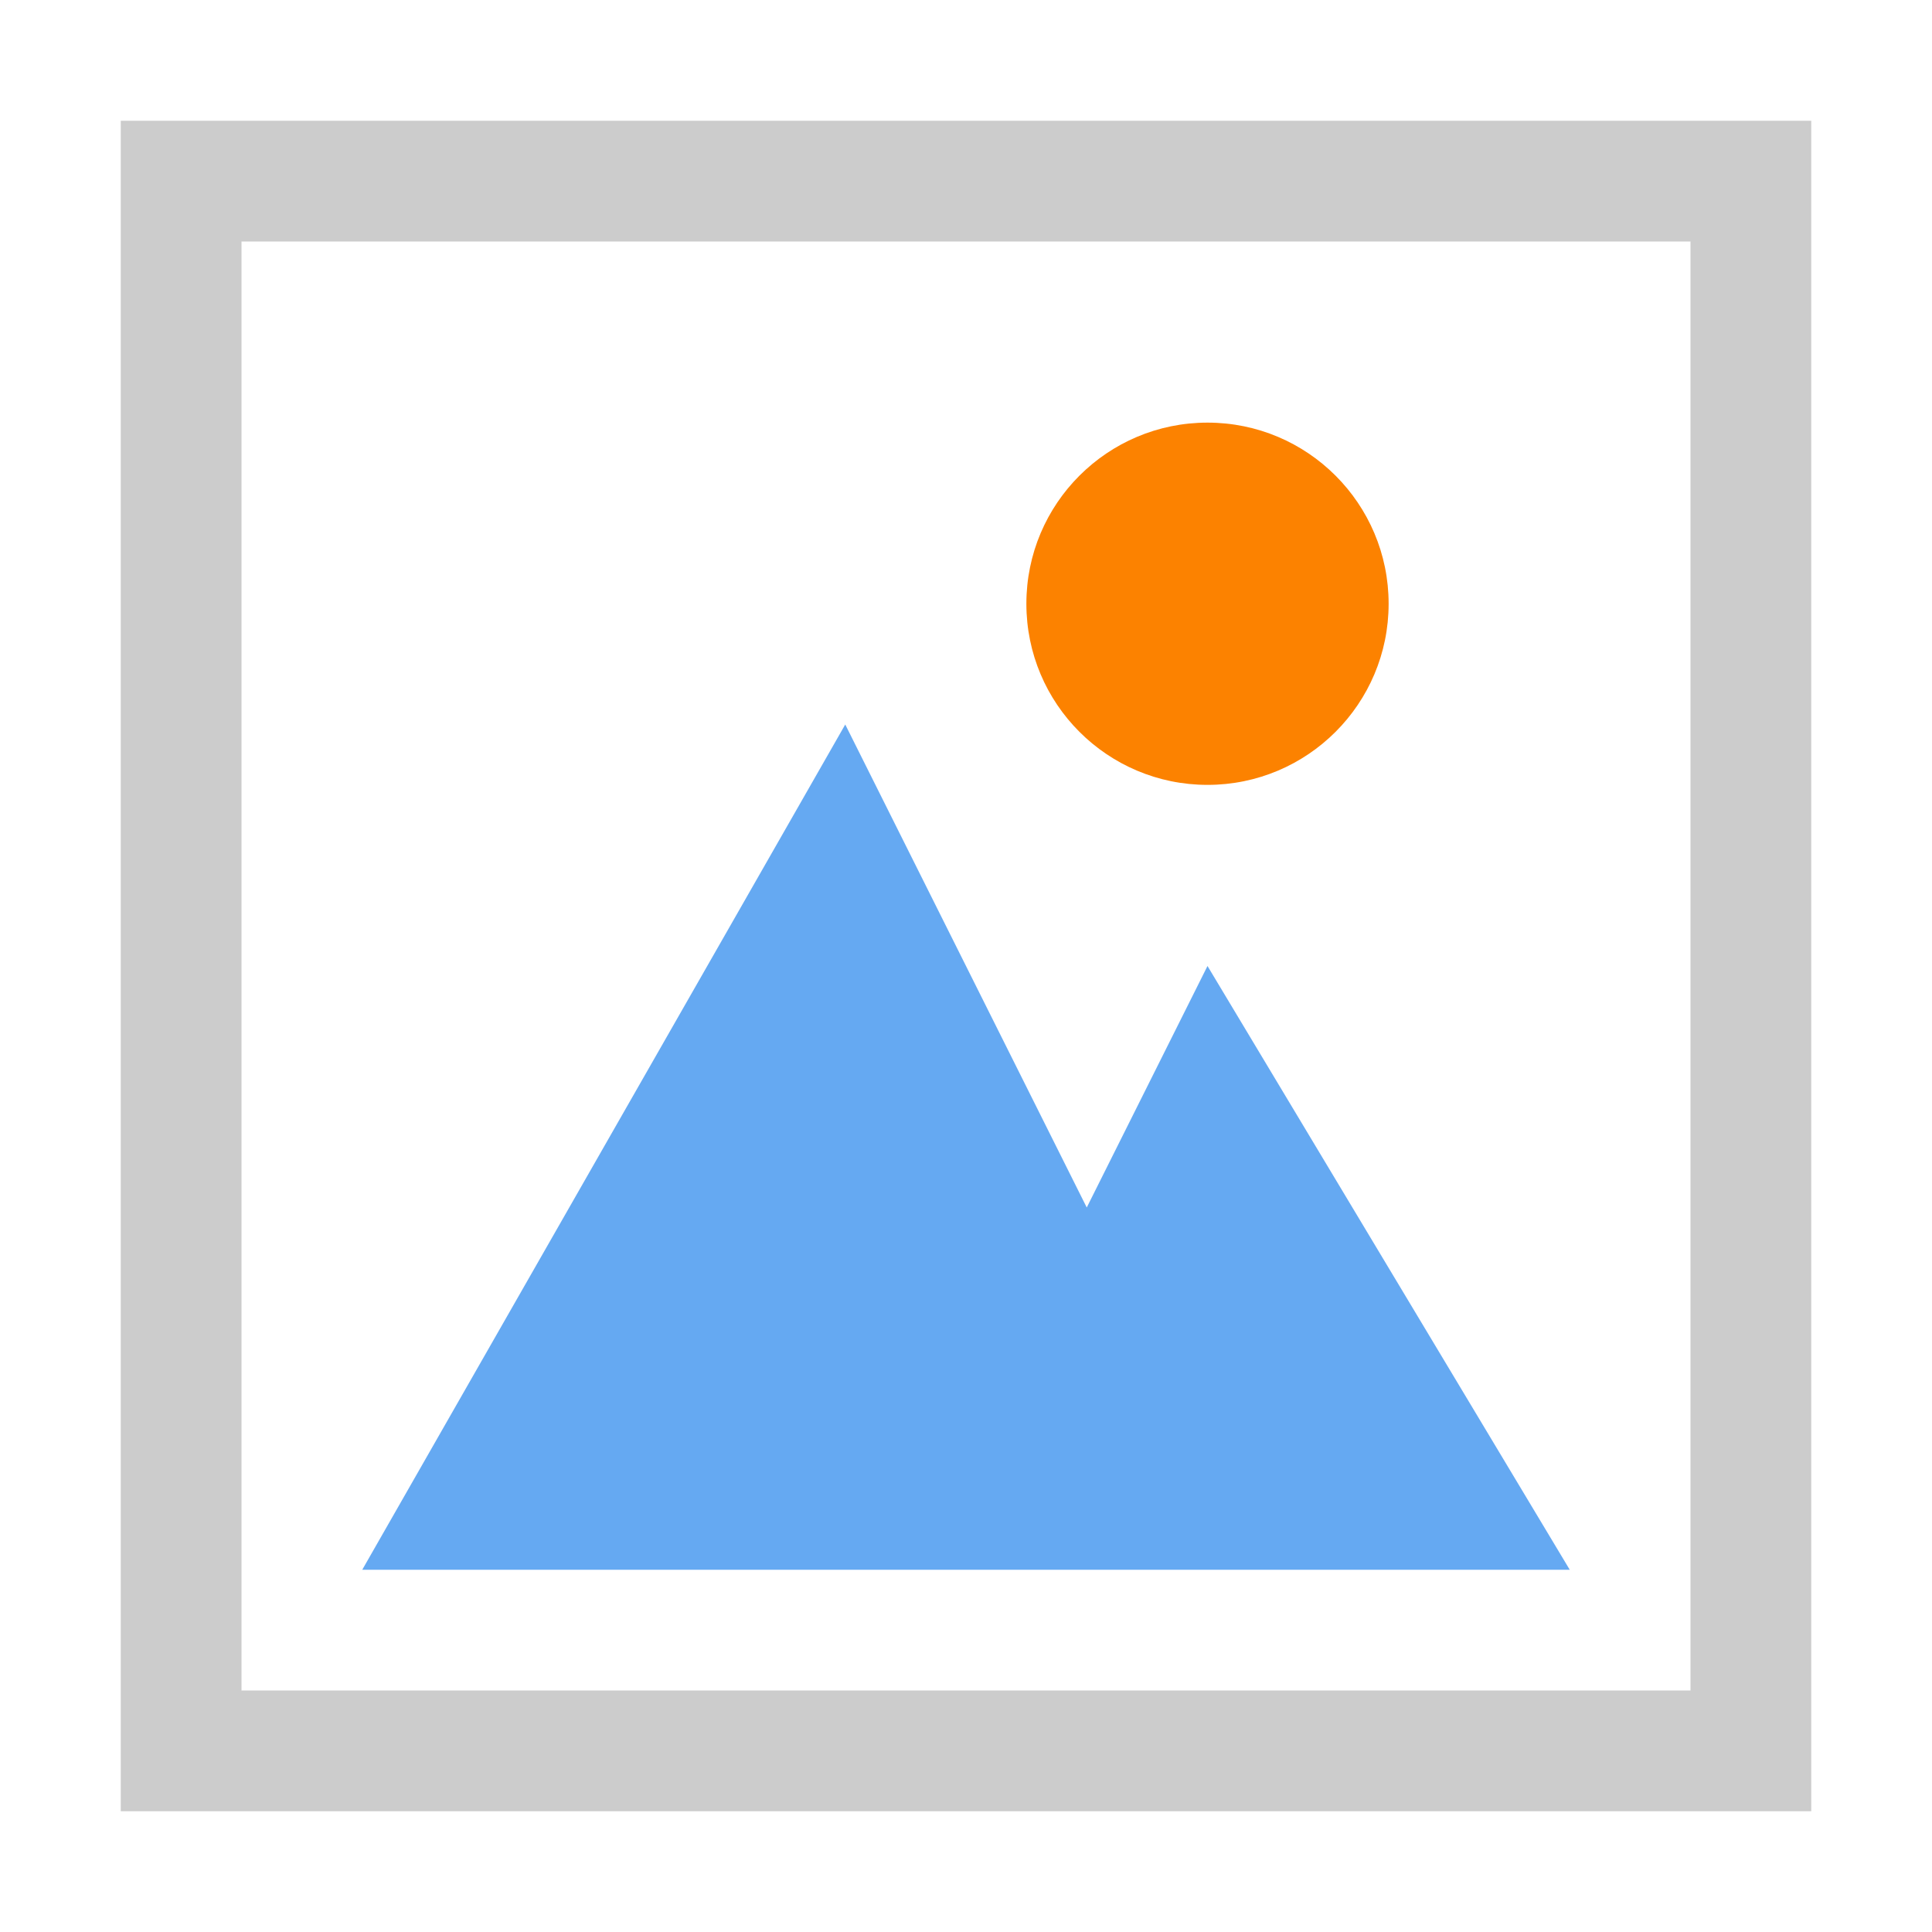 <svg xmlns="http://www.w3.org/2000/svg" version="1.1" width="16" height="16" >

  <rect x="1.5" y="1.5" width="13" height="13"
     style="fill:none;stroke:#cccccc;stroke-width:1;stroke-opacity:1" />

  <path d="M 7,6 3,13 7,13 13,13 10,8 9,10 Z "
     style="fill:#65a9f2;fill-opacity:1;stroke:none" />

  <circle r="1.5" cx="10" cy="5"
     style="fill:#fc8200;fill-opacity:1;stroke:none" />

</svg>
